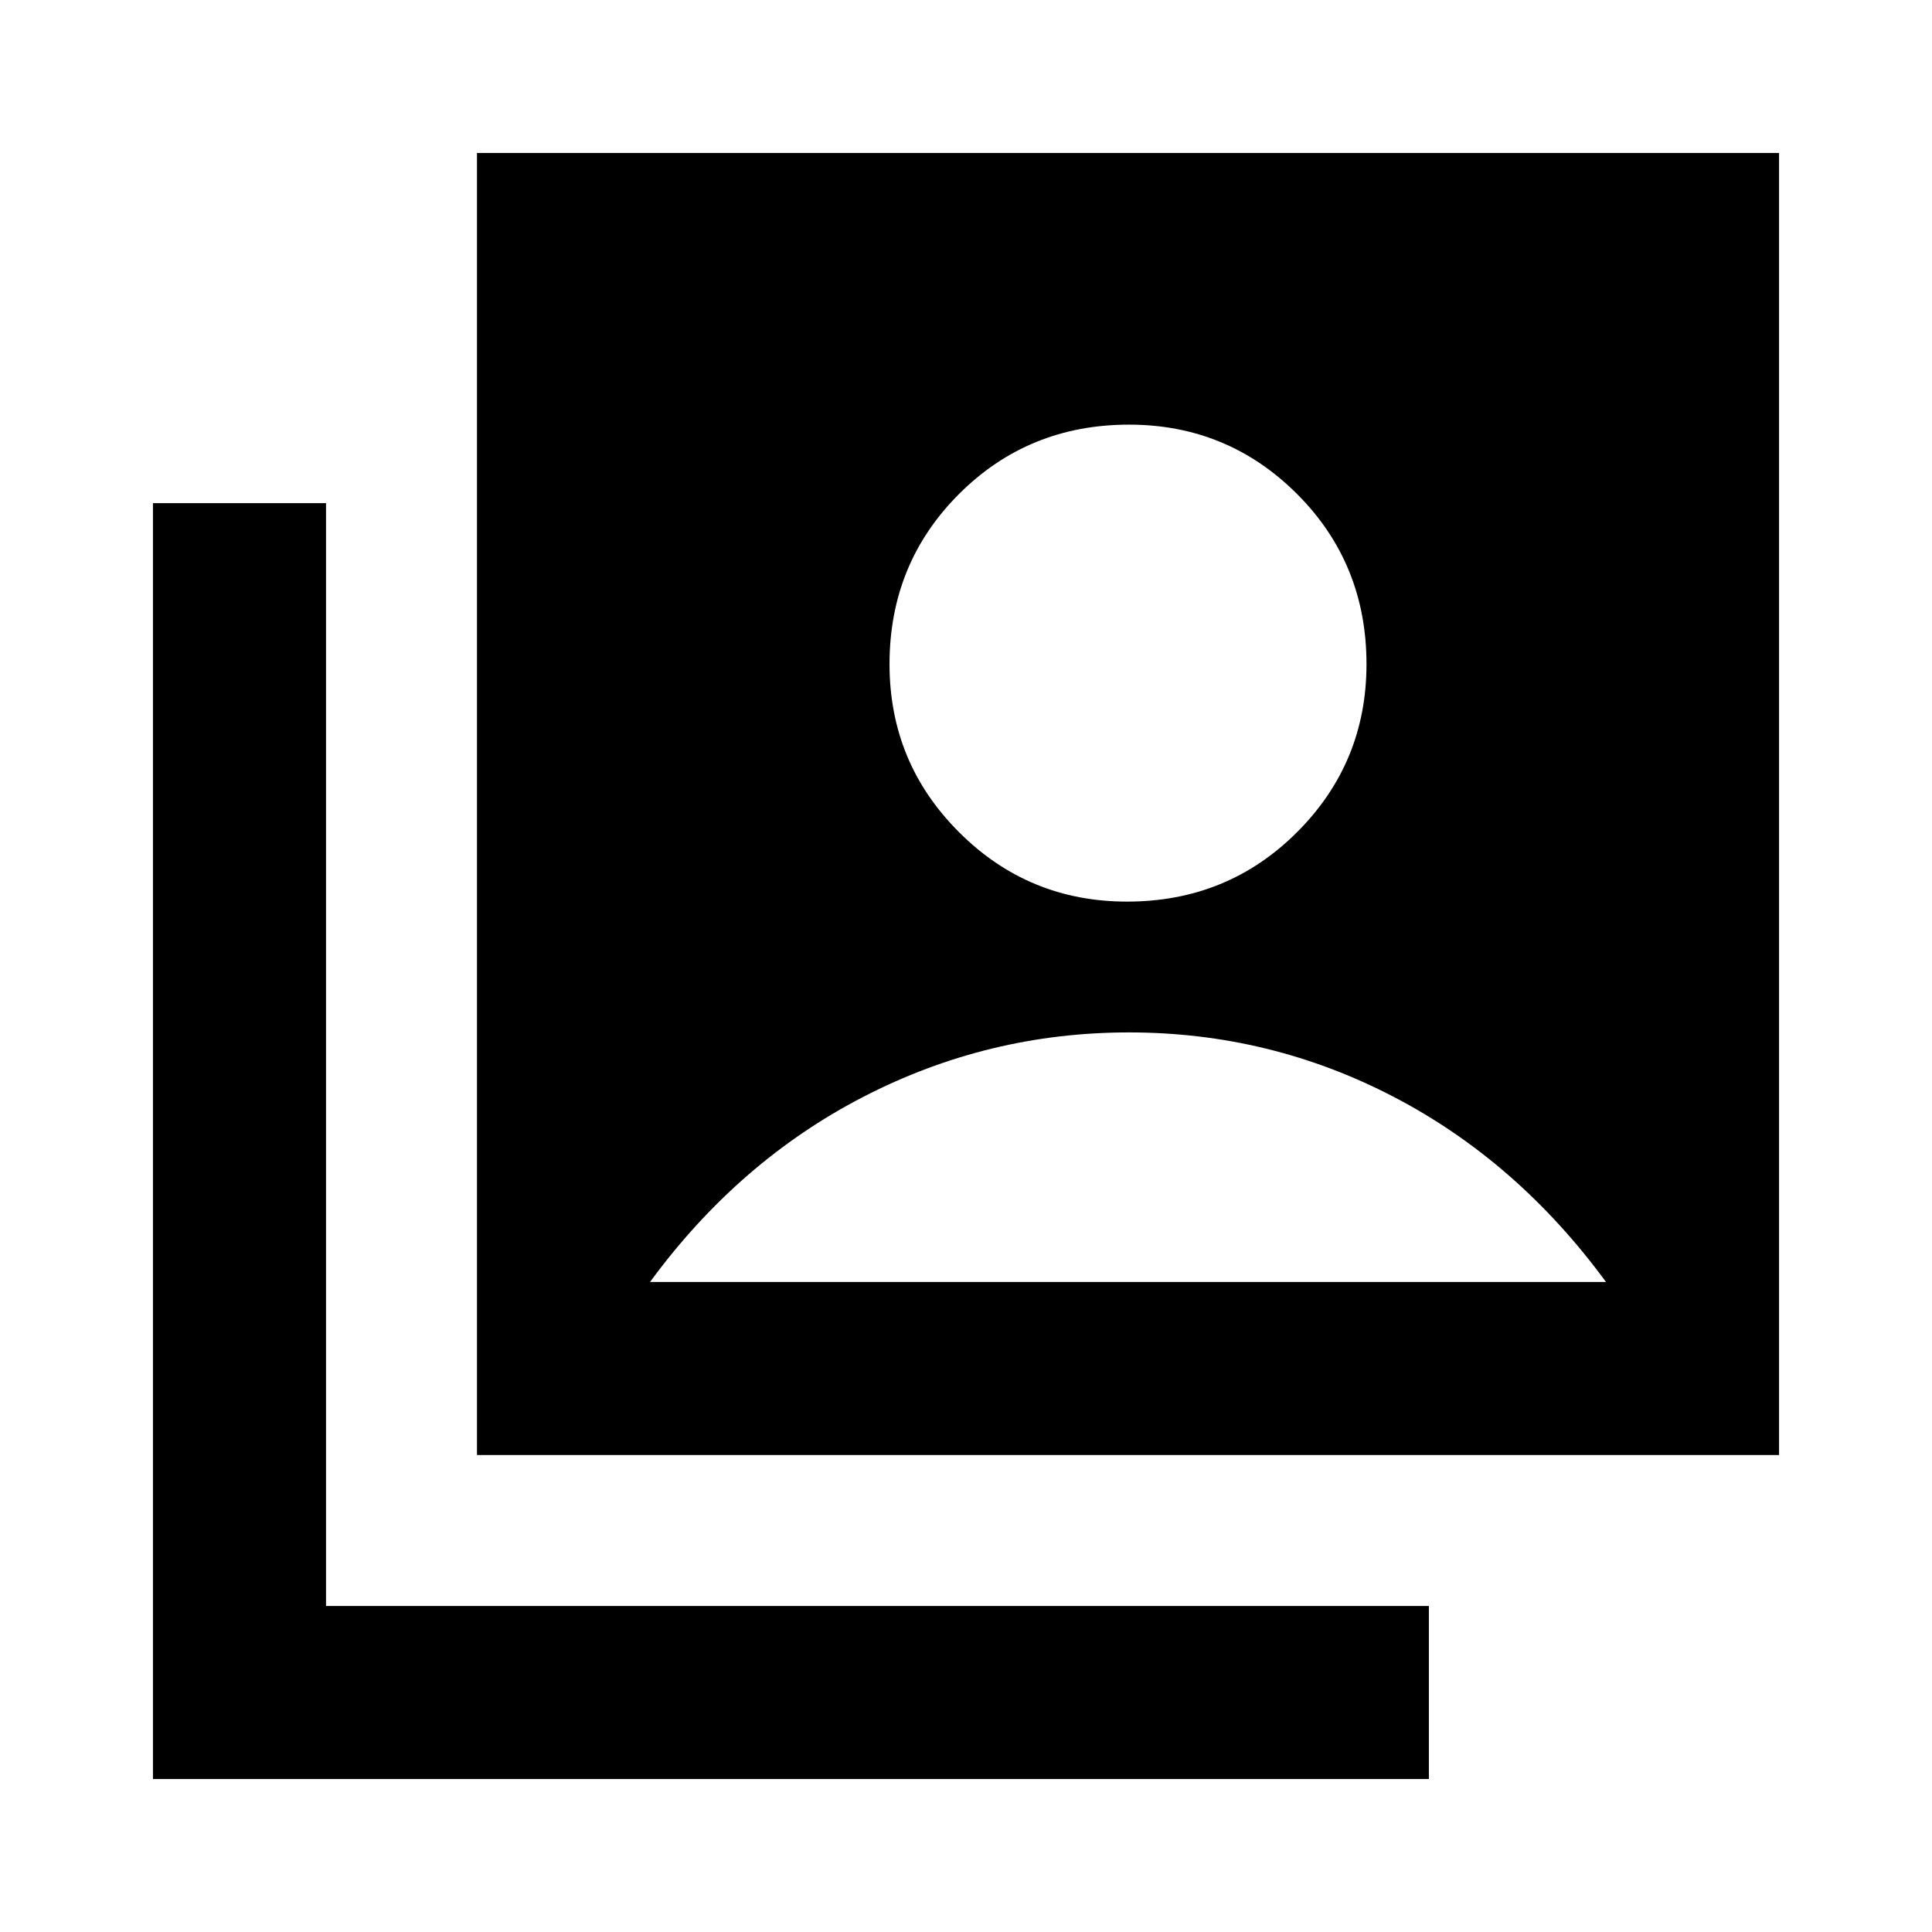 <svg xmlns="http://www.w3.org/2000/svg" height="24" width="24"><path d="M14 11.2q1.25 0 2.113-.863.862-.862.862-2.087 0-1.25-.862-2.113-.863-.862-2.088-.862-1.25 0-2.112.862Q11.05 7 11.05 8.25q0 1.225.863 2.087.862.863 2.087.863Zm-8.075 6.875V1.9H22.1v16.175ZM1.9 22.1V6.25h2.15v13.7h13.7v2.15Zm6.175-6.175H19.95q-1.1-1.5-2.638-2.3-1.537-.8-3.287-.8t-3.3.8q-1.55.8-2.65 2.3Z"/></svg>